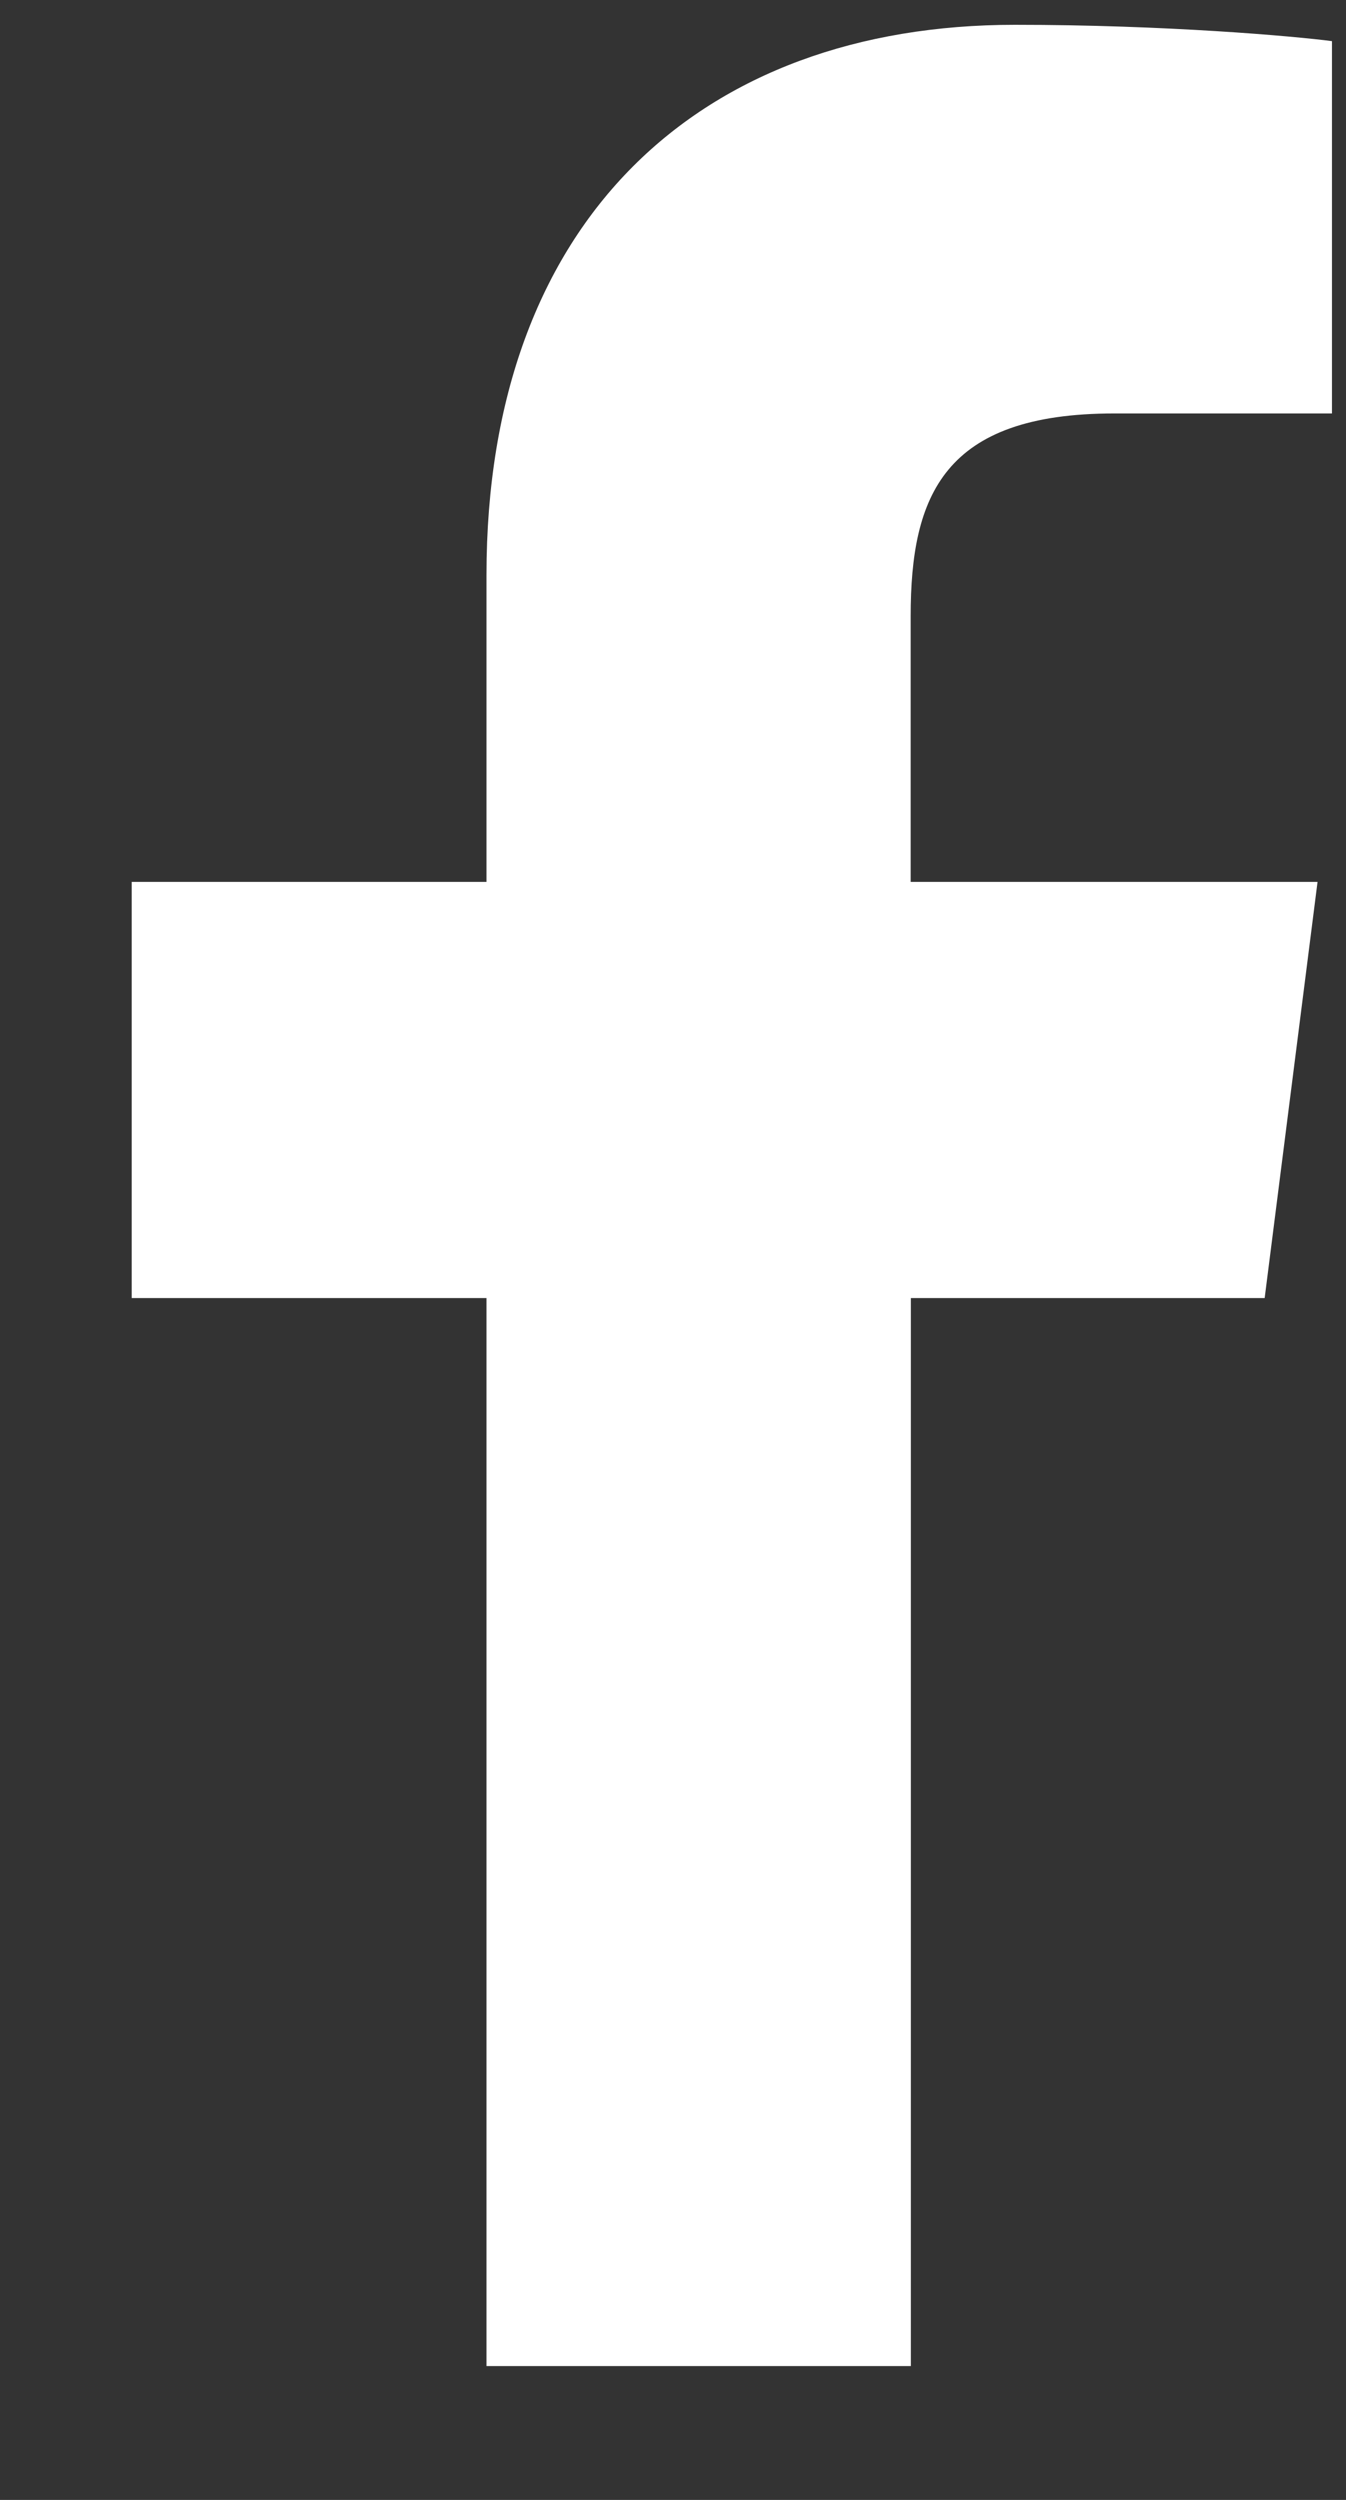 <svg xmlns="http://www.w3.org/2000/svg" width="7" height="13" fill="none"><rect width="100%" height="100%" fill="#333333" stroke="none"/><path fill="#fff" d="M2.53 12.304V6.75H.685V4.586H2.53V2.99C2.53 1.138 3.647.129 5.278.129c.781 0 1.453.059 1.649.085V2.15H5.795c-.887 0-1.059.427-1.059 1.054v1.382h2.116L6.577 6.75h-1.84v5.554H2.53Z"/></svg>